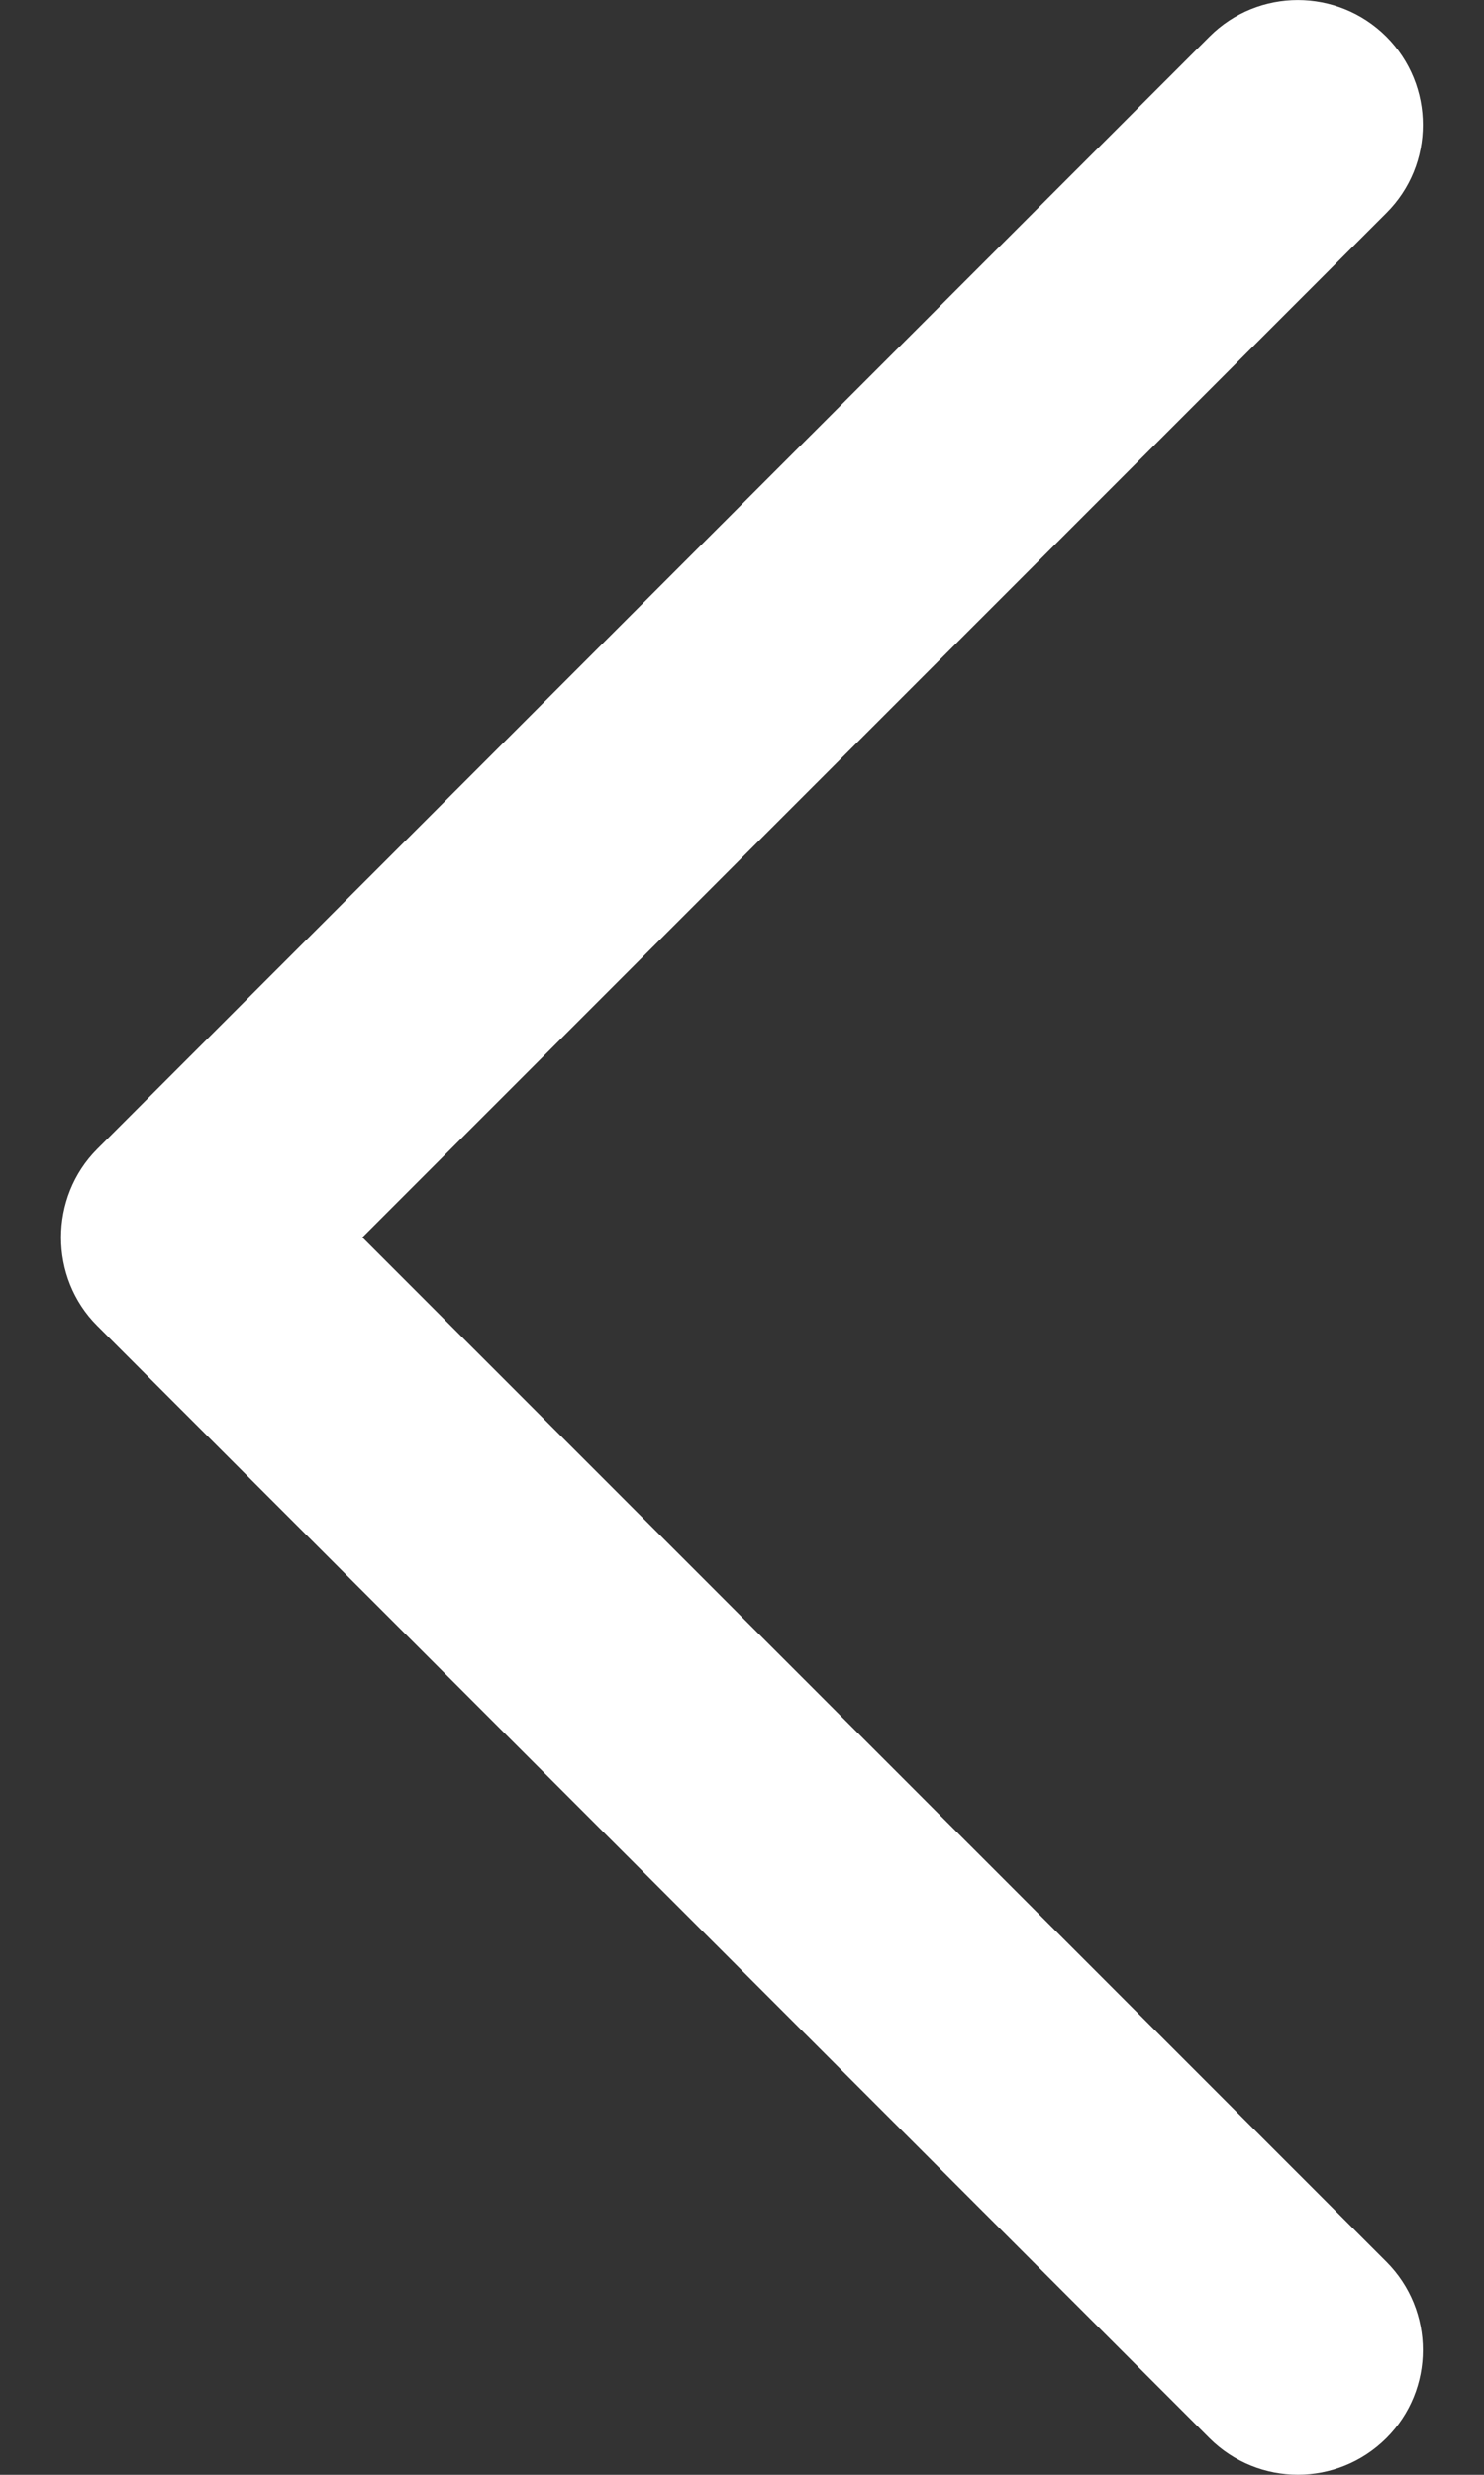 <svg width="6" height="10" viewBox="0 0 6 10" fill="none" xmlns="http://www.w3.org/2000/svg">
<rect x="0" y="0" width="6" height="10" fill="#333333" stroke="none"/>
<path d="M0.393 5.357L4.89 9.852C5.088 10.049 5.407 10.049 5.605 9.852C5.802 9.656 5.802 9.336 5.605 9.139L1.465 5L5.605 0.861C5.802 0.665 5.802 0.345 5.605 0.148C5.407 -0.049 5.087 -0.049 4.89 0.148L0.393 4.643C0.198 4.838 0.198 5.163 0.393 5.357Z" fill="white"/>
</svg>
